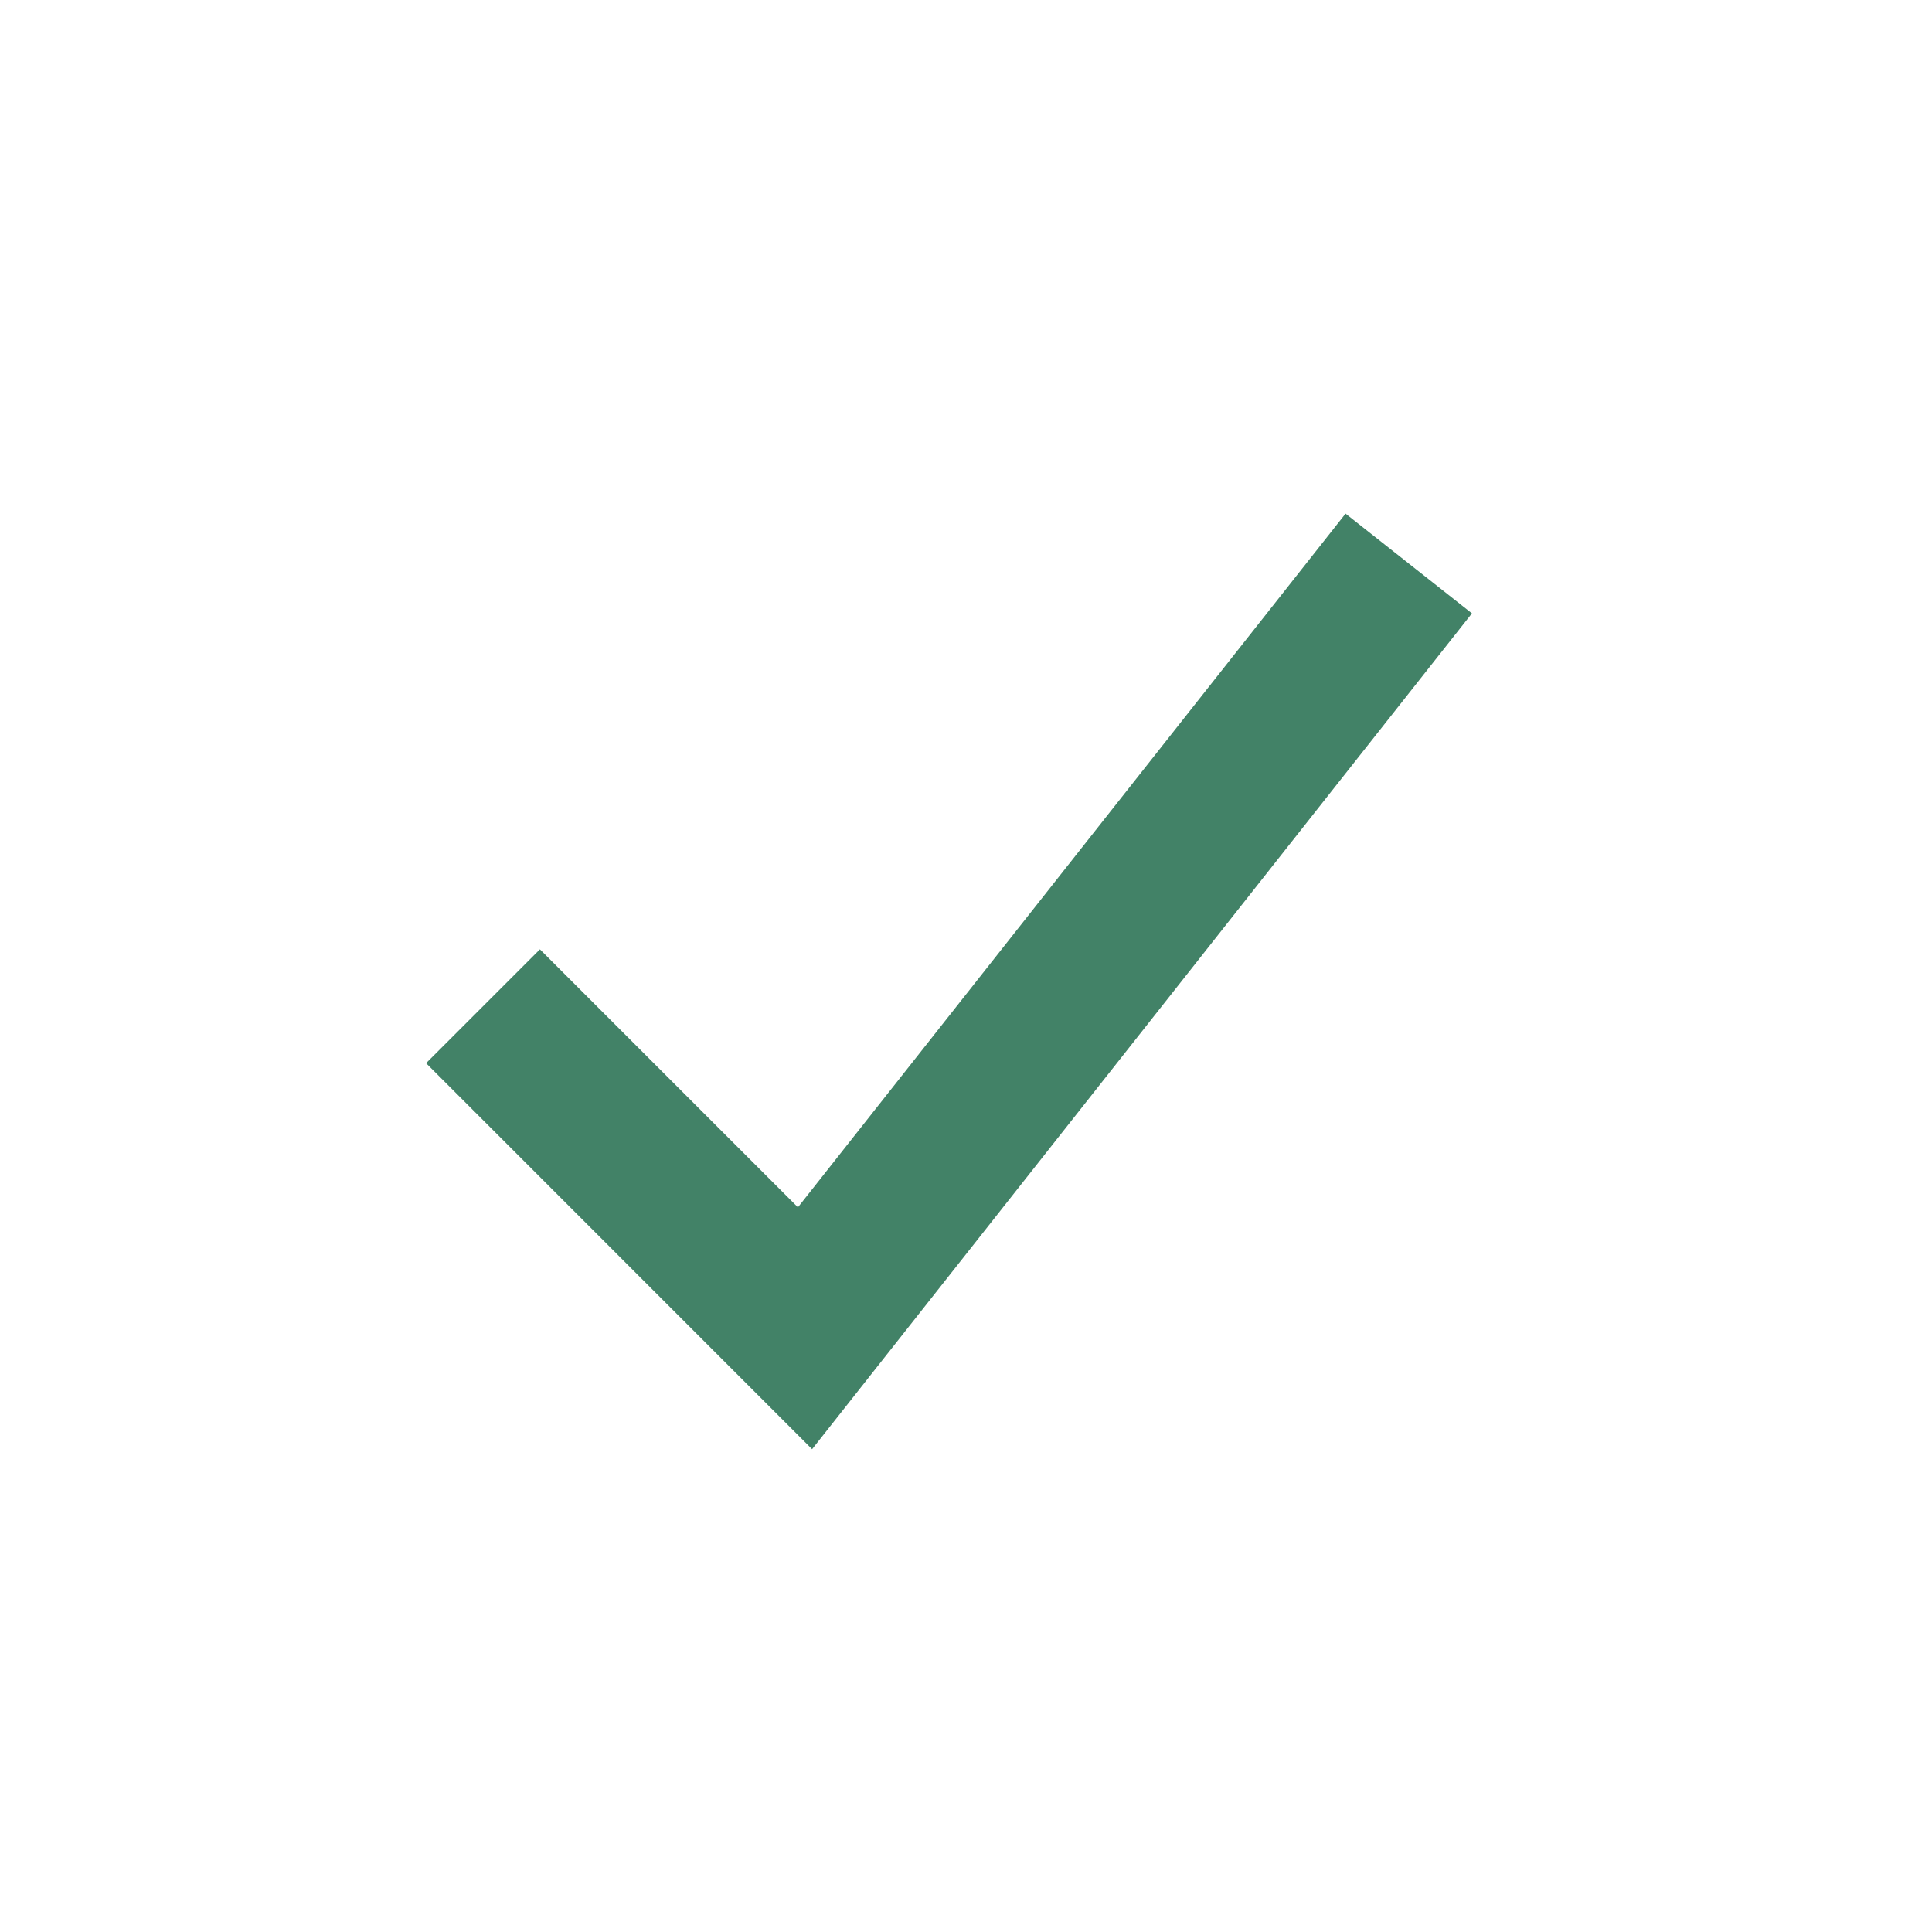<svg width="48" height="48" viewBox="0 0 48 48" fill="#428267" xmlns="http://www.w3.org/2000/svg">
<path fill-rule="evenodd" clip-rule="evenodd" d="M36.57 15.239L20.176 36.005L10.586 26.414L13.414 23.586L19.824 29.995L33.43 12.761L36.57 15.239Z" fill="#428267"/>
</svg>
